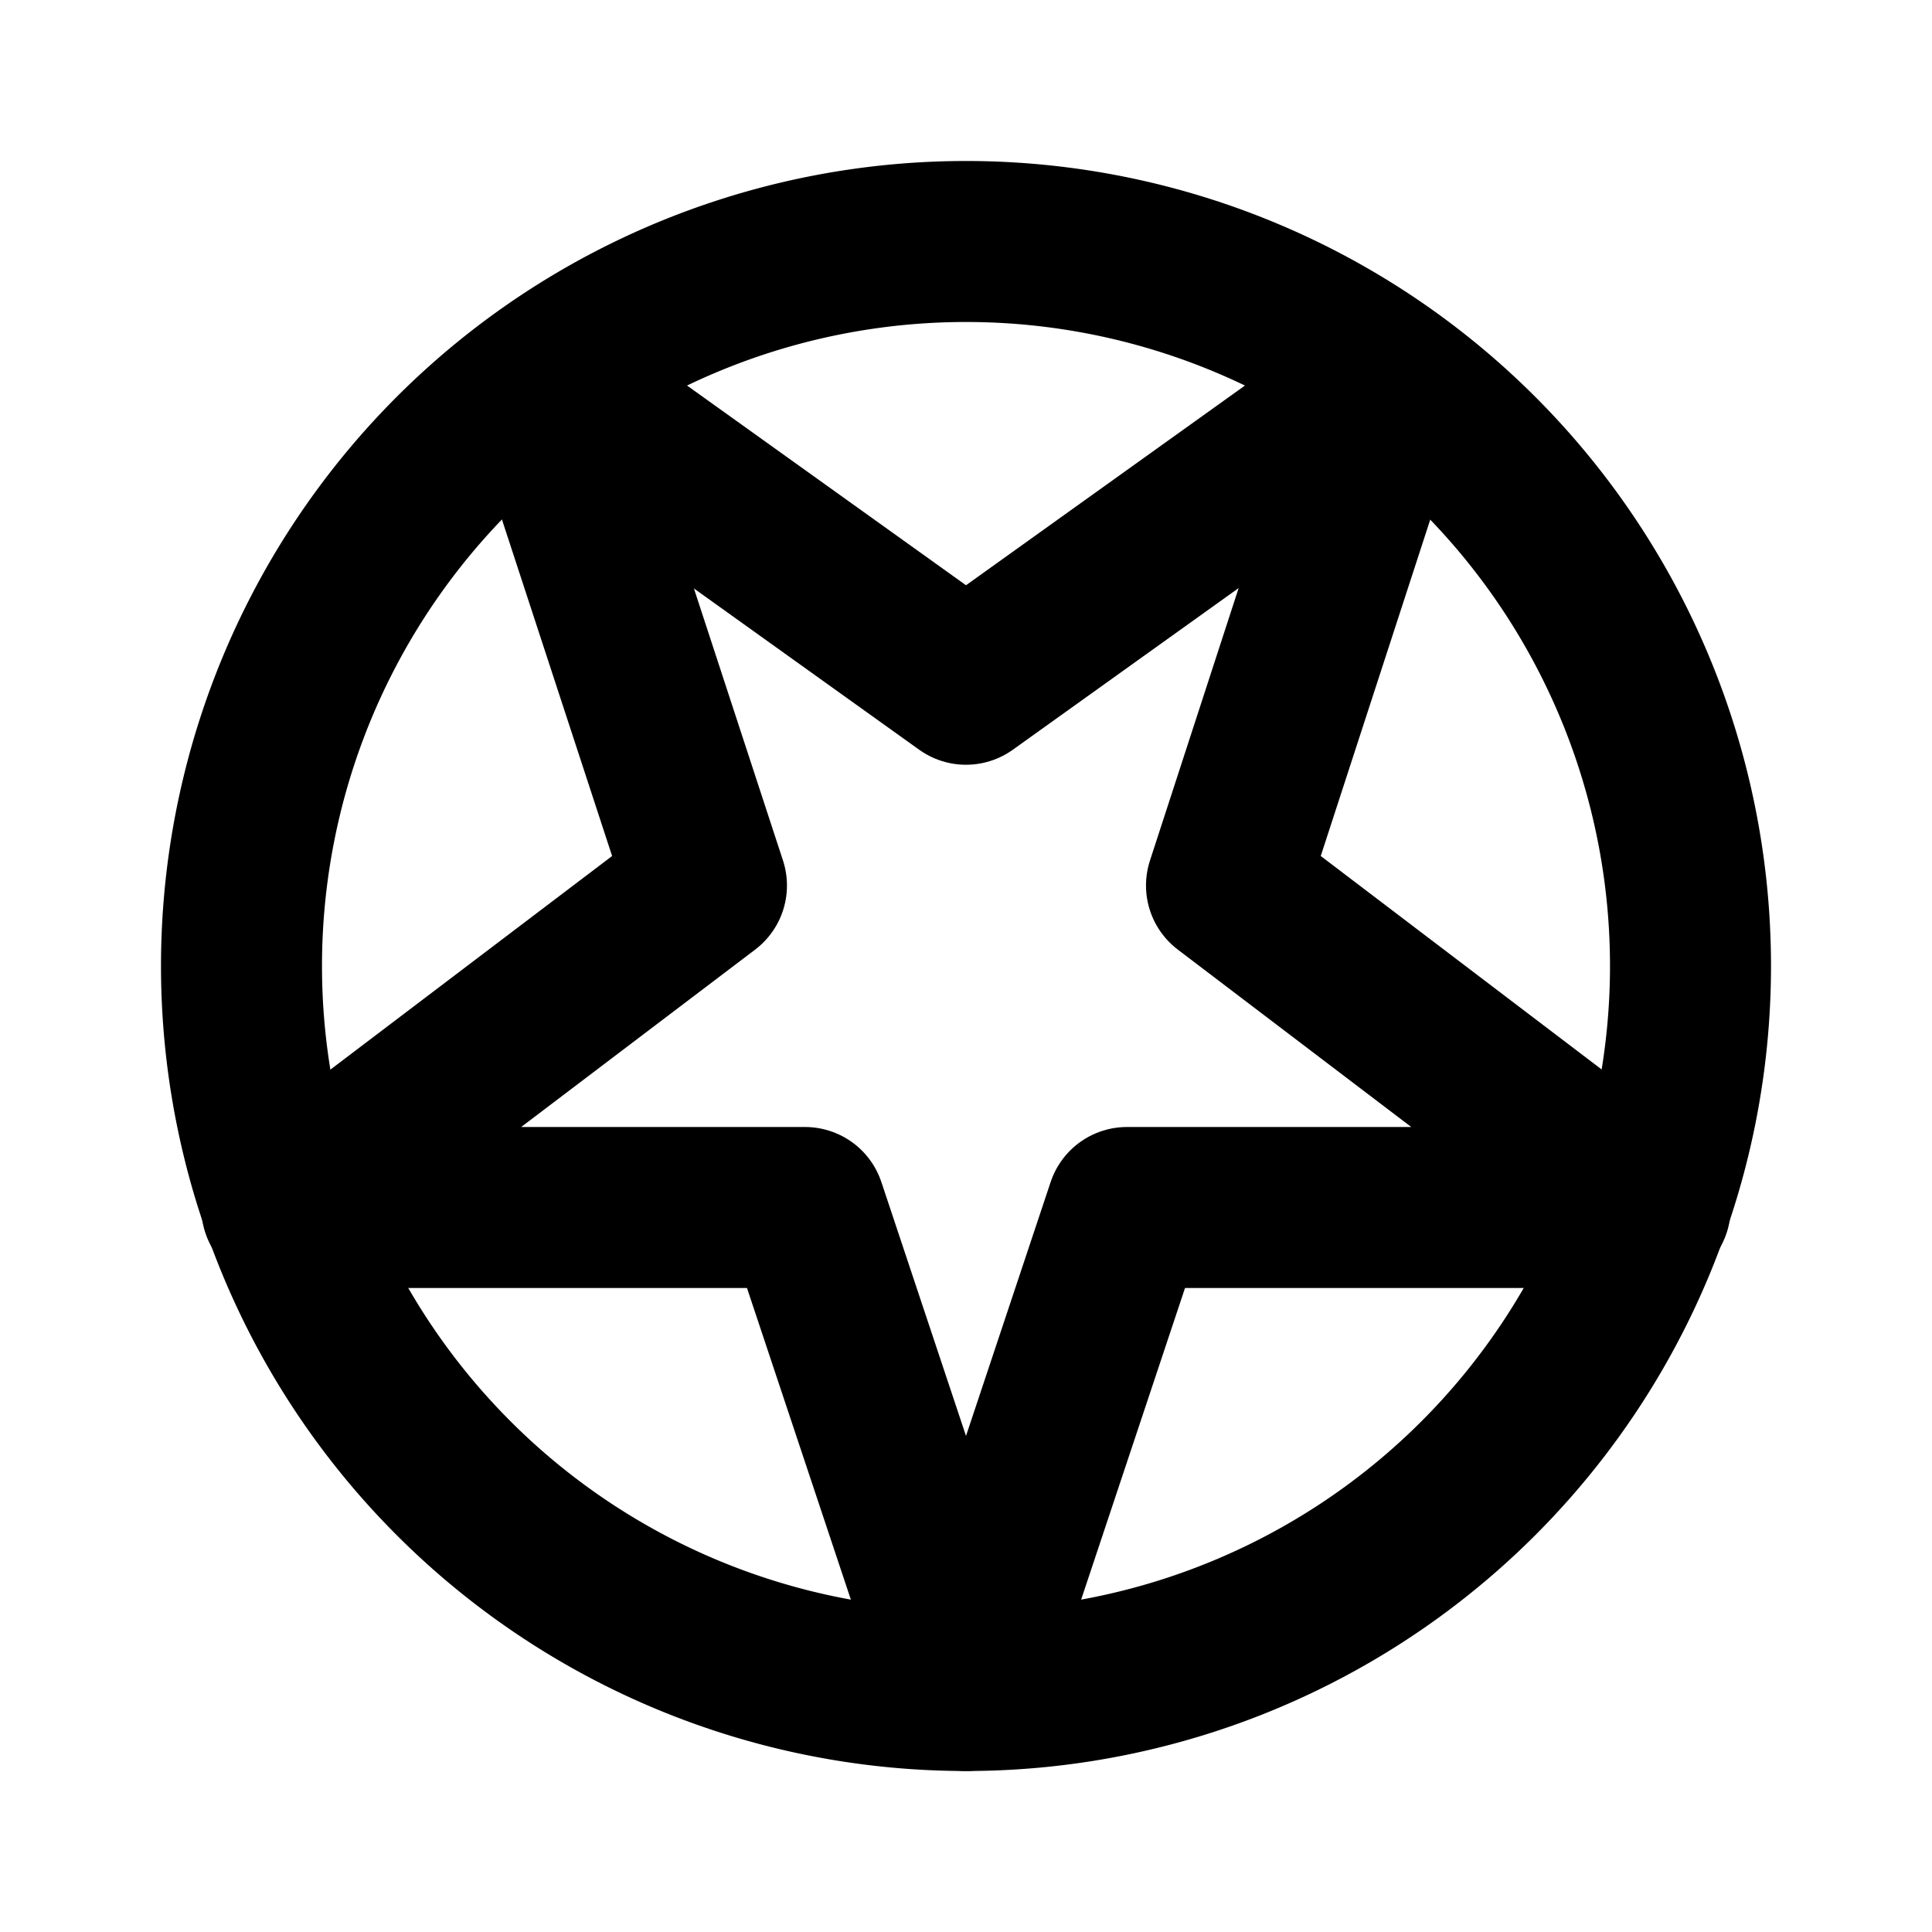 <svg xmlns="http://www.w3.org/2000/svg" fill="none" stroke-linecap="round" stroke-linejoin="round" stroke-width="2" viewBox="0 0 24 24" stroke="currentColor" aria-hidden="true" data-slot="icon">
  <path d="M5.636 5.636a9 9 0 1 1 12.728 12.728A9 9 0 0 1 5.636 5.636"/>
  <path d="m15.236 11 5.264 4H14l-2 6-2-6H3.5l5.276-4L6.72 4.72 12 8.5l5.28-3.78z"/>
</svg>
